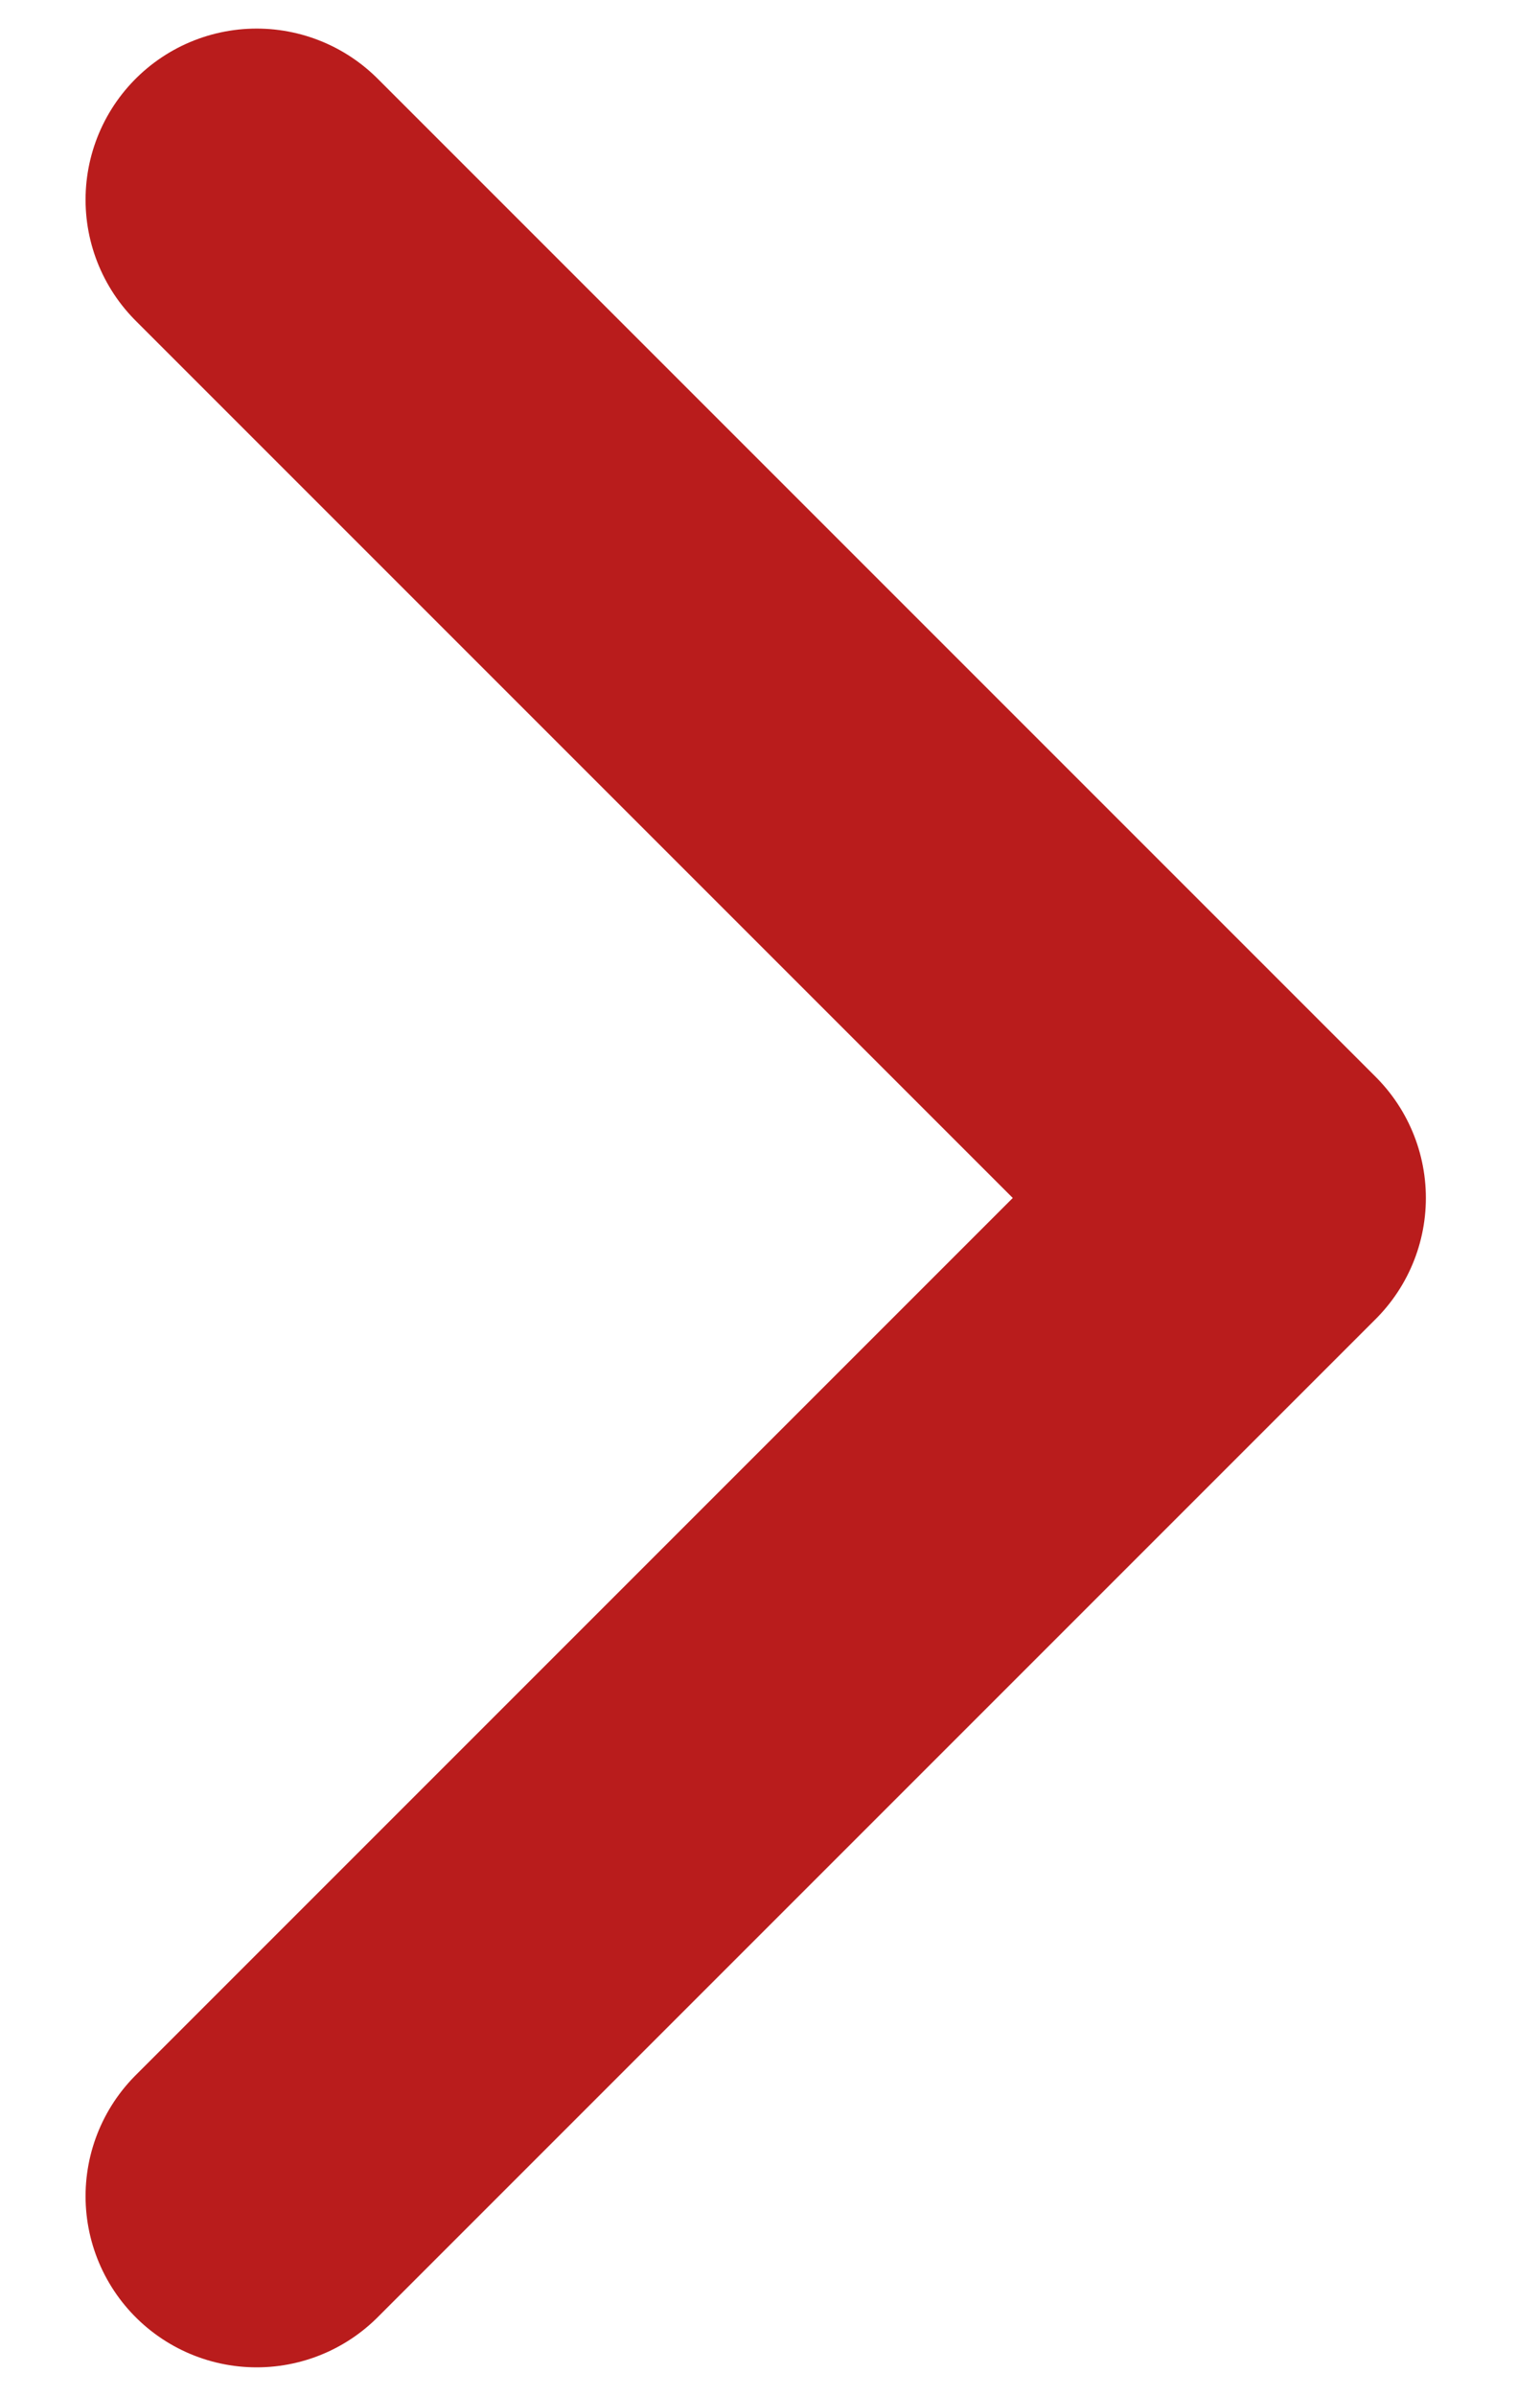 <svg width="9" height="14" viewBox="0 0 9 14" fill="none" xmlns="http://www.w3.org/2000/svg">
<path d="M1.5 1.167L7.333 7L1.5 12.833" stroke="#B91C1C" stroke-width="2" stroke-linecap="round" stroke-linejoin="round"/>
</svg>
